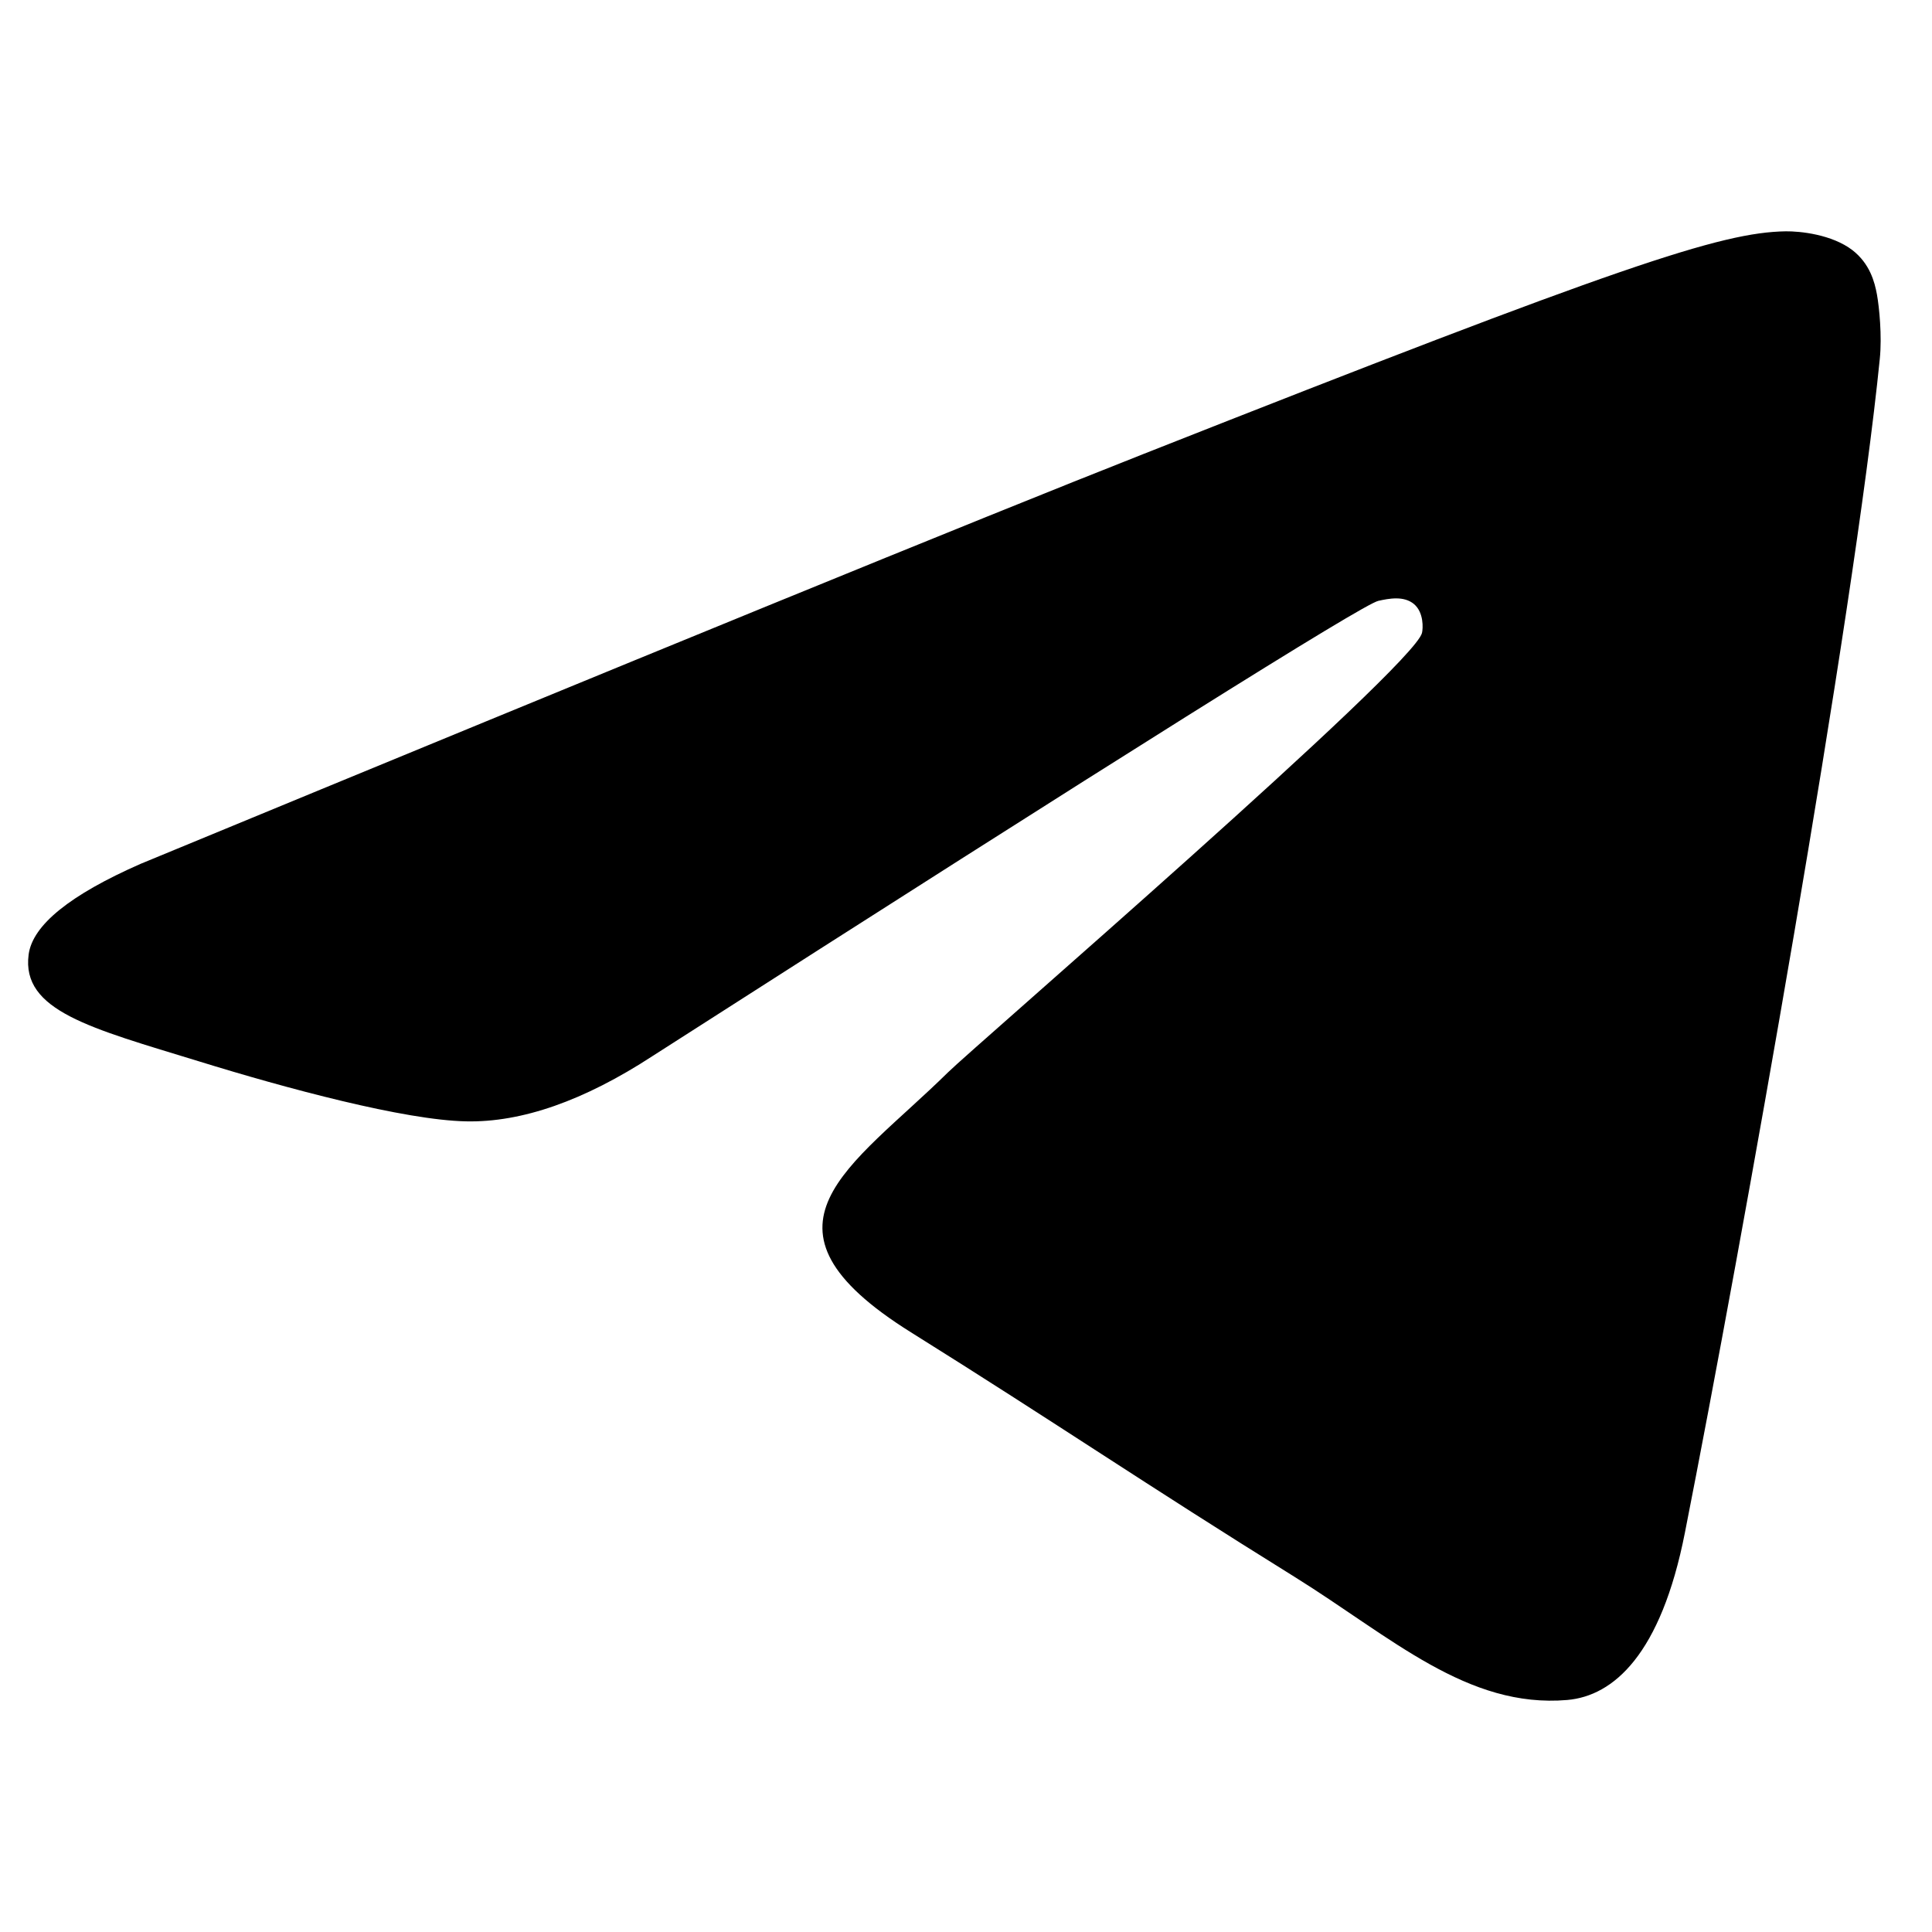 <svg xmlns="http://www.w3.org/2000/svg" xmlns:xlink="http://www.w3.org/1999/xlink" version="1.1" width="1000" height="1000" viewBox="0 0 1000 1000" xml:space="preserve">
<desc>Created with Fabric.js 3.5.0</desc>
<defs>
</defs>
<rect x="0" y="0" width="100%" height="100%" fill="rgba(255,255,255,0)"/>
<g transform="matrix(5.993 0 0 5.682 493.982 499.999)" id="706280">
<path style="stroke: none; stroke-width: 1; stroke-dasharray: none; stroke-linecap: butt; stroke-dashoffset: 0; stroke-linejoin: miter; stroke-miterlimit: 4; is-custom-font: none; font-file-url: none; fill: rgb(0,0,0); fill-rule: evenodd; opacity: 1;" vector-effect="non-scaling-stroke" transform=" translate(-96, -95.926)" d="M 25.725 86.617 C 69.048 67.739 97.925 55.278 112.387 49.262 C 153.649 32.077 162.218 29.093 167.802 29.001 C 169.034 28.985 171.787 29.277 173.572 30.724 C 175.064 31.954 175.479 33.6 175.68 34.755 C 175.88 35.908 176.126 38.554 175.926 40.616 C 173.695 64.124 164.018 121.201 159.095 147.54 C 157.018 158.679 152.91 162.417 148.941 162.787 C 140.31 163.571 133.756 157.079 125.402 151.586 C 112.325 143.017 104.94 137.663 92.248 129.294 C 77.571 119.617 87.079 114.309 95.448 105.616 C 97.633 103.34 135.649 68.724 136.387 65.585 C 136.479 65.185 136.556 63.724 135.695 62.955 C 134.818 62.186 133.541 62.447 132.618 62.663 C 131.31 62.955 110.417 76.77 69.94 104.124 C 64.017 108.201 58.632 110.186 53.833 110.078 C 48.525 109.97 38.309 107.078 30.724 104.601 C 21.417 101.586 15.402 100.016 16.047 94.878 C 16.386 92.201 19.617 89.447 25.725 86.617 Z" stroke-linecap="round"/>
</g>
</svg>
